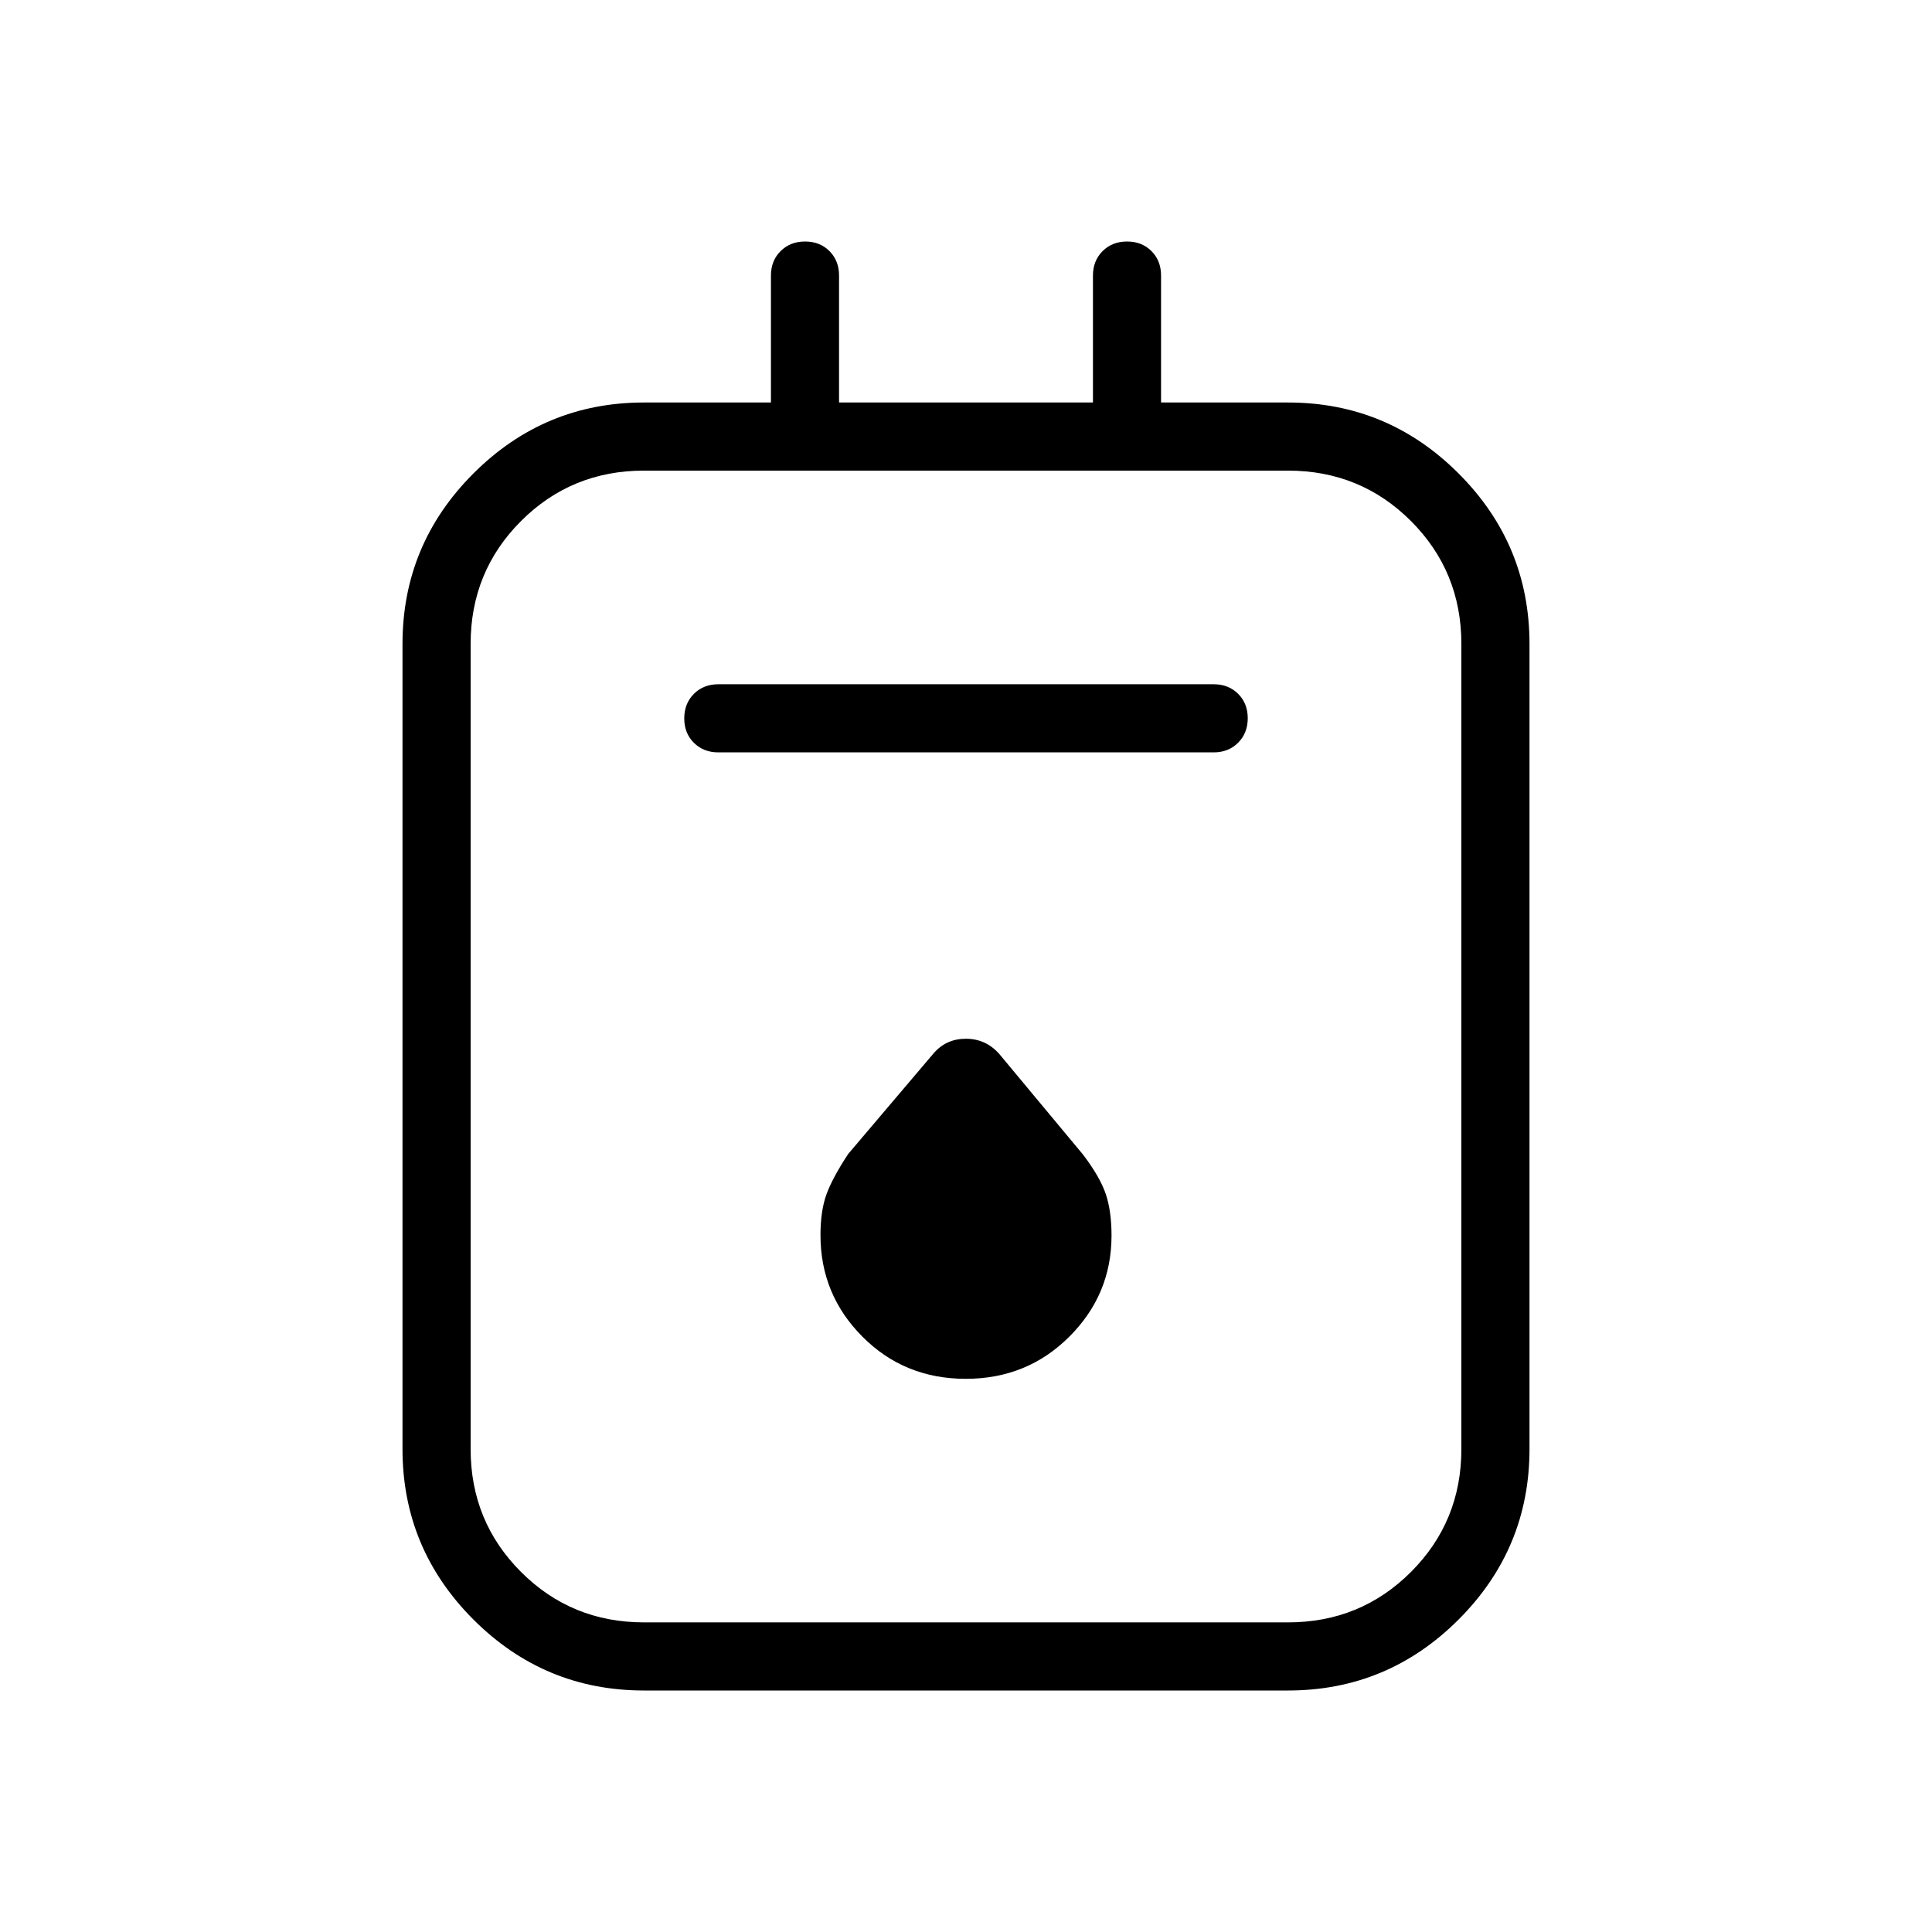 <svg xmlns="http://www.w3.org/2000/svg" height="40" viewBox="0 -960 960 960" width="40"><path d="M320-120q-49.5 0-84.75-35.25T200-240v-400q0-49.5 35.25-84.75T320-760h63.08v-63.08q0-7.36 4.79-12.14t12.17-4.78q7.37 0 12.13 4.78 4.75 4.78 4.75 12.14V-760h126.16v-63.08q0-7.36 4.79-12.14t12.17-4.78q7.37 0 12.13 4.78 4.75 4.78 4.75 12.14V-760H640q49.5 0 84.75 35.25T760-640v400q0 49.5-35.25 84.75T640-120H320Zm0-33.85h320q36.04 0 61.1-25.05 25.05-25.06 25.05-61.1v-400q0-36.04-25.05-61.1-25.06-25.05-61.1-25.05H320q-36.04 0-61.1 25.05-25.05 25.06-25.05 61.1v400q0 36.04 25.05 61.1 25.06 25.05 61.1 25.05Zm36.92-432.3h246.16q7.36 0 12.14-4.8 4.78-4.79 4.78-12.16 0-7.38-4.78-12.13-4.78-4.76-12.14-4.76H356.92q-7.36 0-12.14 4.79T340-603.04q0 7.37 4.78 12.13 4.78 4.76 12.14 4.76Zm122.95 311.28q30.49 0 51.46-20.94 20.98-20.93 20.98-50.23 0-11.96-2.78-20.41t-11.25-19.68l-41.81-50.24q-6.68-7.48-16.52-7.48-9.85 0-16.13 7.34l-42.36 49.91q-7.8 11.84-10.79 20.04-2.98 8.21-2.98 20.31 0 29.51 20.85 50.44 20.84 20.94 51.33 20.94ZM233.85-726.15v572.3-572.3Z"/></svg>